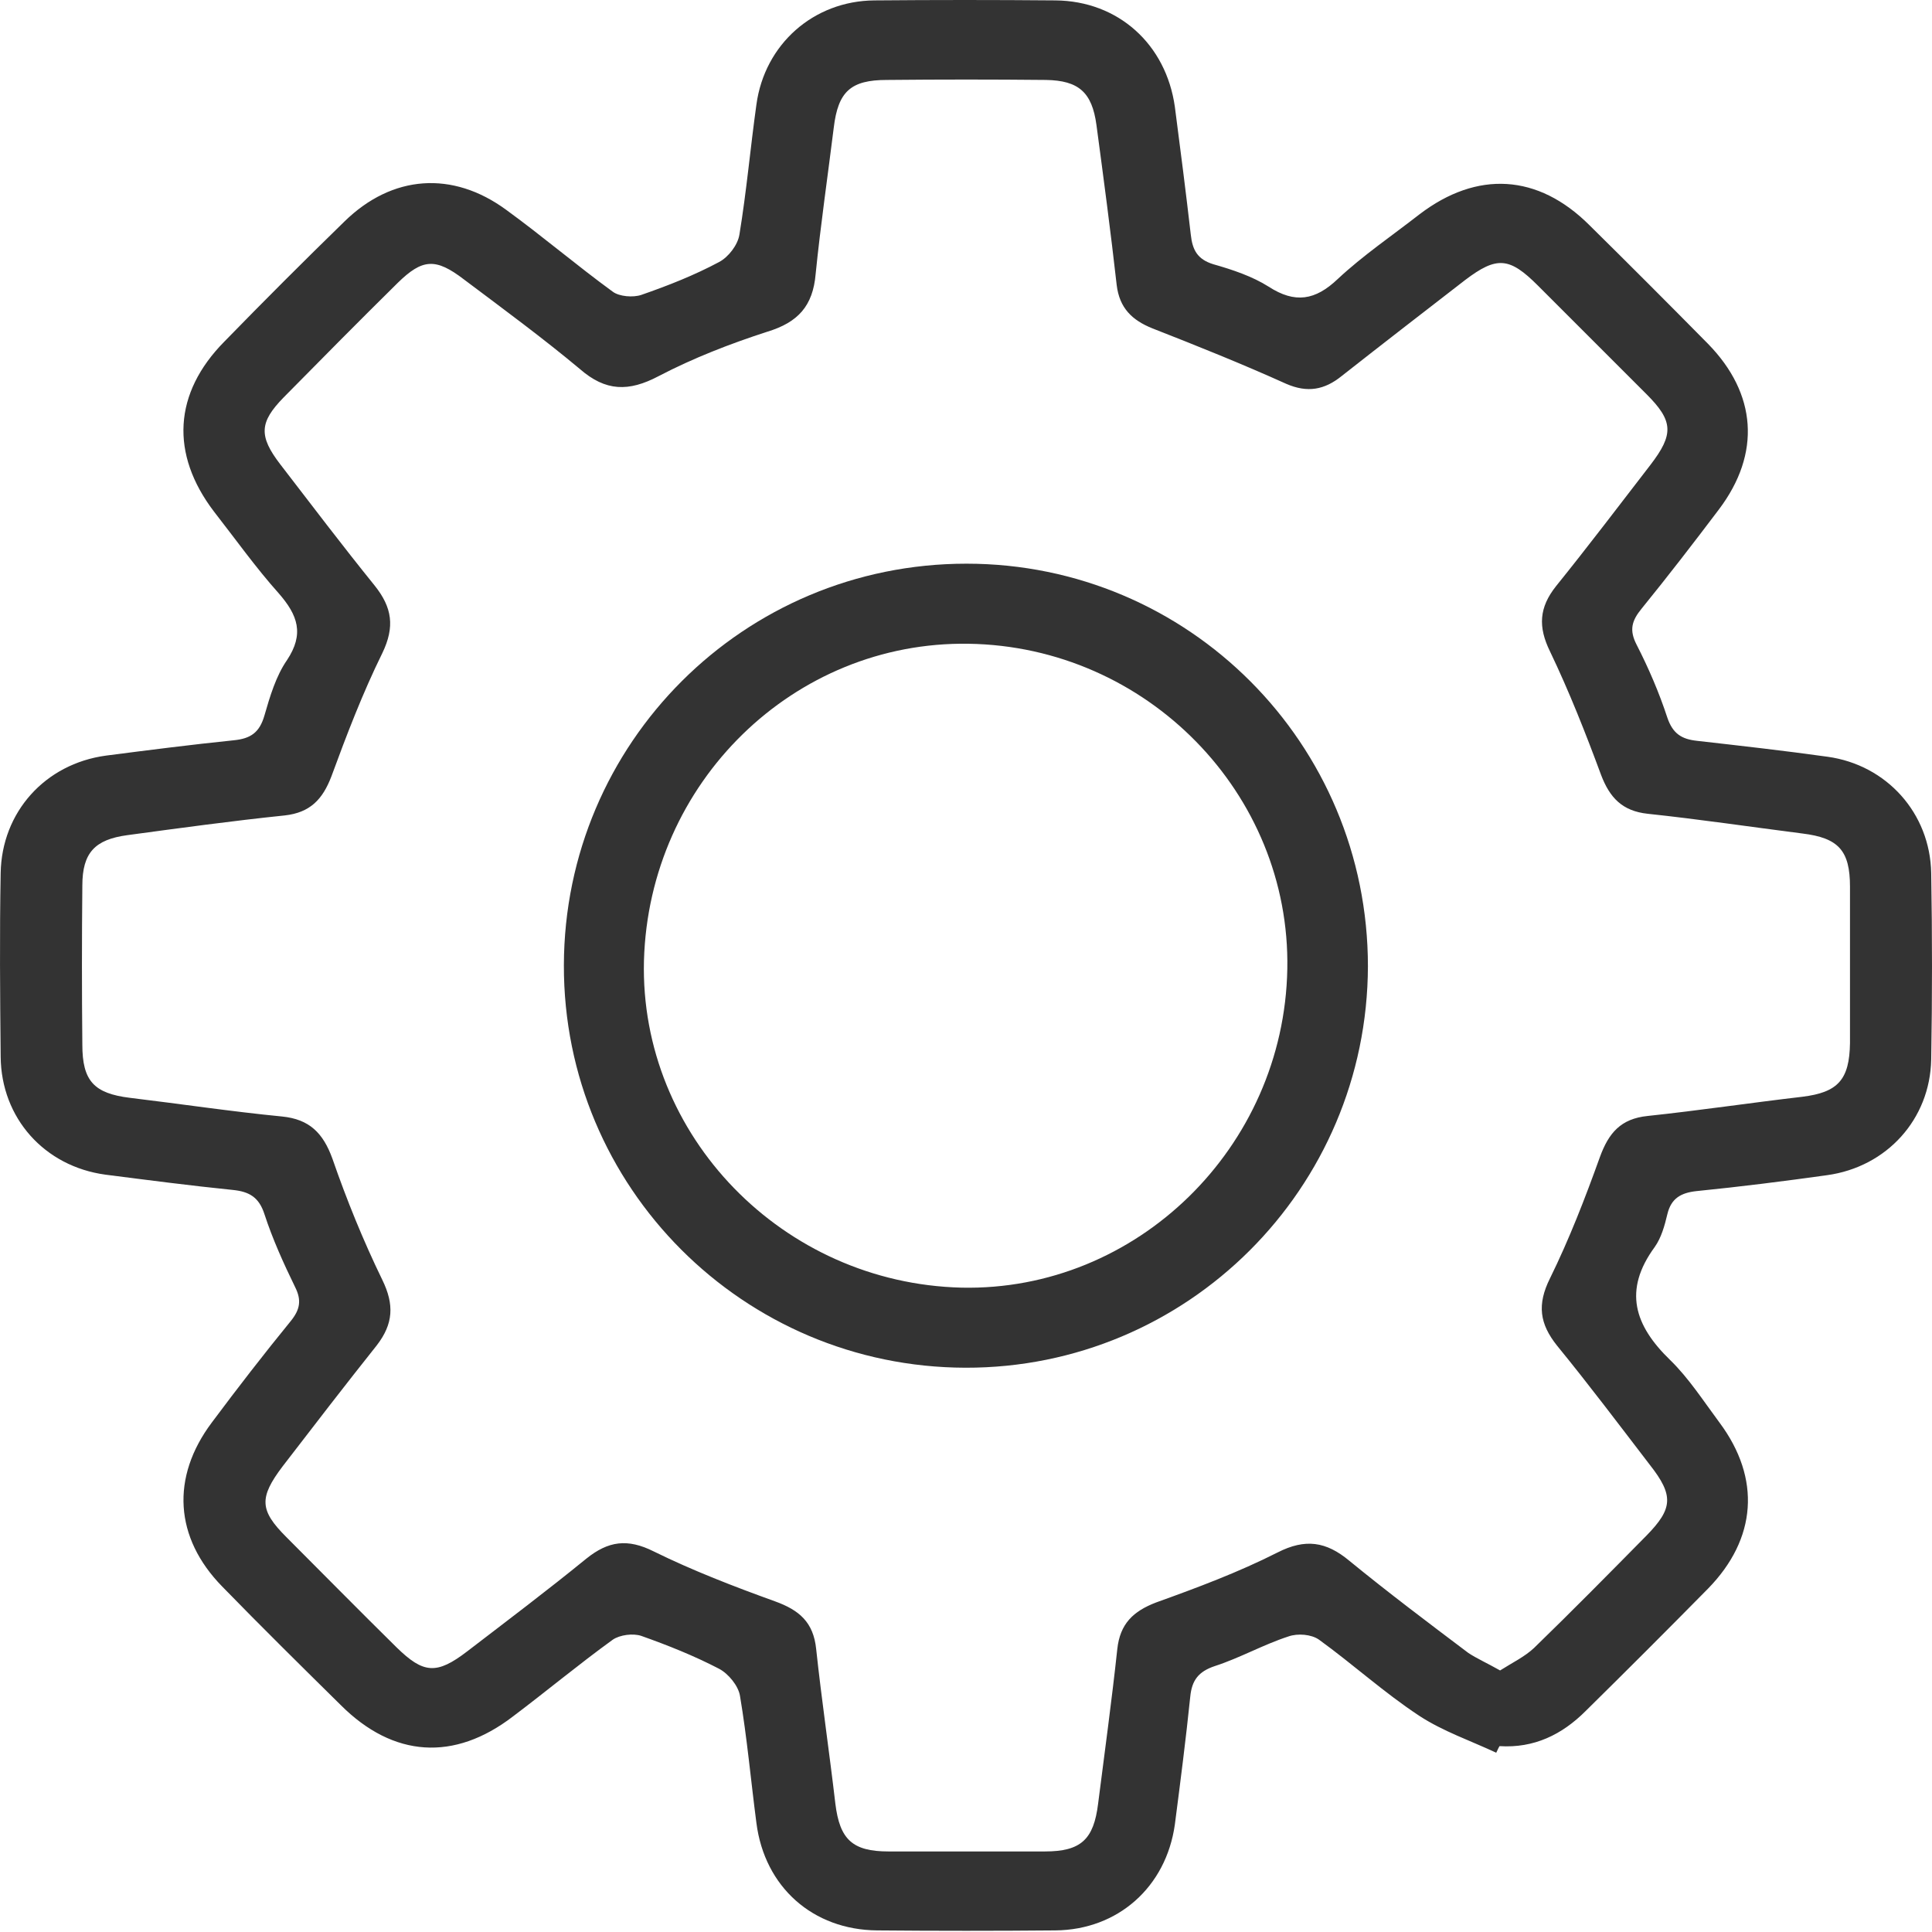 <svg width="29" height="29" viewBox="0 0 29 29" fill="none" xmlns="http://www.w3.org/2000/svg">
<path d="M22.459 26.309C22.072 26.128 21.661 25.988 21.307 25.757C20.78 25.411 20.311 24.983 19.8 24.613C19.685 24.531 19.479 24.514 19.339 24.564C18.961 24.687 18.615 24.885 18.236 25.008C17.989 25.09 17.89 25.222 17.866 25.469C17.8 26.111 17.718 26.745 17.635 27.387C17.503 28.326 16.779 28.968 15.841 28.976C14.951 28.984 14.054 28.984 13.165 28.976C12.202 28.968 11.477 28.326 11.354 27.363C11.271 26.729 11.214 26.087 11.107 25.453C11.082 25.304 10.934 25.123 10.794 25.049C10.415 24.852 10.02 24.695 9.625 24.555C9.502 24.514 9.304 24.539 9.197 24.613C8.686 24.983 8.201 25.387 7.699 25.765C6.818 26.441 5.904 26.383 5.114 25.593C4.521 25.008 3.92 24.415 3.335 23.814C2.619 23.082 2.562 22.176 3.179 21.353C3.566 20.834 3.961 20.324 4.364 19.83C4.504 19.657 4.529 19.517 4.43 19.32C4.257 18.965 4.093 18.603 3.969 18.224C3.887 17.969 3.739 17.887 3.5 17.862C2.858 17.797 2.224 17.714 1.582 17.632C0.668 17.508 0.018 16.784 0.01 15.862C0.001 14.94 -0.007 14.026 0.01 13.104C0.026 12.19 0.676 11.466 1.59 11.342C2.224 11.26 2.866 11.178 3.508 11.112C3.763 11.087 3.895 10.996 3.969 10.741C4.052 10.453 4.142 10.149 4.307 9.91C4.57 9.515 4.471 9.235 4.183 8.905C3.838 8.519 3.533 8.09 3.212 7.679C2.553 6.814 2.603 5.901 3.368 5.127C3.961 4.518 4.562 3.917 5.171 3.324C5.887 2.624 6.793 2.558 7.6 3.151C8.143 3.546 8.654 3.982 9.197 4.378C9.296 4.452 9.502 4.468 9.625 4.427C10.028 4.287 10.424 4.131 10.794 3.933C10.934 3.859 11.074 3.678 11.099 3.521C11.206 2.871 11.263 2.221 11.354 1.57C11.477 0.665 12.21 0.014 13.124 0.006C14.029 -0.002 14.935 -0.002 15.841 0.006C16.787 0.014 17.503 0.665 17.635 1.603C17.718 2.237 17.8 2.879 17.874 3.521C17.899 3.752 17.973 3.892 18.211 3.966C18.5 4.048 18.796 4.147 19.043 4.303C19.438 4.559 19.743 4.509 20.08 4.188C20.459 3.834 20.895 3.538 21.307 3.217C22.171 2.558 23.085 2.608 23.859 3.381C24.452 3.966 25.044 4.559 25.637 5.16C26.37 5.909 26.436 6.806 25.802 7.646C25.423 8.148 25.036 8.65 24.641 9.136C24.493 9.317 24.452 9.457 24.567 9.679C24.748 10.033 24.904 10.396 25.028 10.774C25.11 11.013 25.242 11.095 25.472 11.12C26.123 11.194 26.781 11.268 27.432 11.359C28.321 11.482 28.971 12.207 28.988 13.104C29.004 14.034 29.004 14.973 28.988 15.903C28.971 16.8 28.321 17.517 27.424 17.64C26.773 17.731 26.123 17.813 25.464 17.879C25.234 17.904 25.085 17.986 25.028 18.224C24.987 18.397 24.937 18.578 24.838 18.718C24.361 19.369 24.534 19.896 25.069 20.414C25.349 20.686 25.571 21.032 25.81 21.353C26.436 22.193 26.37 23.098 25.637 23.847C25.028 24.465 24.419 25.074 23.801 25.683C23.447 26.037 23.027 26.243 22.509 26.21C22.492 26.235 22.476 26.276 22.459 26.309ZM22.517 25.074C22.698 24.959 22.887 24.868 23.027 24.736C23.595 24.185 24.155 23.617 24.715 23.049C25.11 22.645 25.127 22.448 24.764 21.987C24.303 21.386 23.851 20.785 23.373 20.2C23.11 19.871 23.069 19.583 23.266 19.188C23.554 18.603 23.793 17.986 24.015 17.368C24.147 17.006 24.328 16.792 24.732 16.751C25.505 16.669 26.279 16.553 27.053 16.463C27.588 16.397 27.761 16.208 27.769 15.656C27.769 14.874 27.769 14.092 27.769 13.31C27.769 12.766 27.596 12.577 27.053 12.511C26.279 12.412 25.505 12.297 24.732 12.215C24.353 12.174 24.163 11.976 24.032 11.63C23.801 11.005 23.554 10.379 23.266 9.778C23.085 9.408 23.102 9.119 23.357 8.798C23.842 8.197 24.303 7.588 24.773 6.979C25.127 6.518 25.118 6.32 24.715 5.917C24.172 5.374 23.628 4.83 23.085 4.287C22.657 3.859 22.468 3.842 21.99 4.205C21.373 4.682 20.755 5.16 20.138 5.645C19.883 5.851 19.627 5.901 19.306 5.761C18.648 5.464 17.973 5.193 17.298 4.929C16.993 4.806 16.804 4.625 16.762 4.279C16.672 3.48 16.565 2.673 16.458 1.875C16.392 1.389 16.195 1.208 15.7 1.2C14.902 1.192 14.112 1.192 13.313 1.2C12.77 1.2 12.58 1.373 12.515 1.916C12.424 2.649 12.317 3.381 12.243 4.114C12.202 4.592 11.979 4.839 11.518 4.979C10.959 5.16 10.407 5.374 9.888 5.645C9.436 5.884 9.09 5.876 8.703 5.538C8.151 5.077 7.559 4.641 6.966 4.196C6.538 3.867 6.34 3.884 5.97 4.246C5.394 4.814 4.825 5.39 4.257 5.966C3.895 6.337 3.879 6.543 4.208 6.971C4.677 7.58 5.138 8.189 5.624 8.79C5.887 9.119 5.929 9.408 5.739 9.803C5.443 10.404 5.204 11.029 4.974 11.655C4.842 12.001 4.653 12.198 4.274 12.24C3.484 12.322 2.702 12.429 1.911 12.536C1.425 12.602 1.236 12.799 1.236 13.293C1.228 14.092 1.228 14.882 1.236 15.681C1.236 16.224 1.409 16.413 1.952 16.479C2.71 16.57 3.475 16.685 4.233 16.759C4.644 16.8 4.85 17.006 4.99 17.393C5.204 18.011 5.451 18.62 5.739 19.212C5.92 19.583 5.904 19.871 5.657 20.192C5.179 20.793 4.71 21.402 4.241 22.012C3.887 22.481 3.895 22.67 4.299 23.073C4.85 23.625 5.402 24.185 5.953 24.728C6.357 25.123 6.554 25.14 7.015 24.786C7.616 24.325 8.217 23.872 8.802 23.395C9.131 23.131 9.419 23.09 9.814 23.288C10.399 23.576 11.016 23.814 11.634 24.037C11.996 24.168 12.21 24.349 12.251 24.753C12.334 25.527 12.449 26.301 12.539 27.074C12.605 27.61 12.794 27.791 13.338 27.791C14.12 27.791 14.902 27.791 15.684 27.791C16.227 27.791 16.417 27.61 16.483 27.074C16.581 26.301 16.688 25.527 16.771 24.753C16.812 24.374 17.009 24.185 17.355 24.053C17.973 23.831 18.59 23.6 19.175 23.304C19.594 23.09 19.907 23.139 20.253 23.427C20.837 23.905 21.439 24.358 22.04 24.811C22.163 24.893 22.328 24.967 22.517 25.074Z" fill="#333333"/>
<path d="M8.464 14.487C8.472 11.153 11.164 8.461 14.507 8.461C17.841 8.461 20.533 11.161 20.533 14.504C20.524 17.838 17.824 20.538 14.49 20.53C11.156 20.521 8.456 17.821 8.464 14.487ZM19.323 14.545C19.372 11.91 17.215 9.704 14.539 9.663C11.913 9.622 9.74 11.746 9.666 14.421C9.6 17.047 11.749 19.262 14.432 19.328C17.058 19.385 19.273 17.229 19.323 14.545Z" fill="#333333"/>
</svg>
